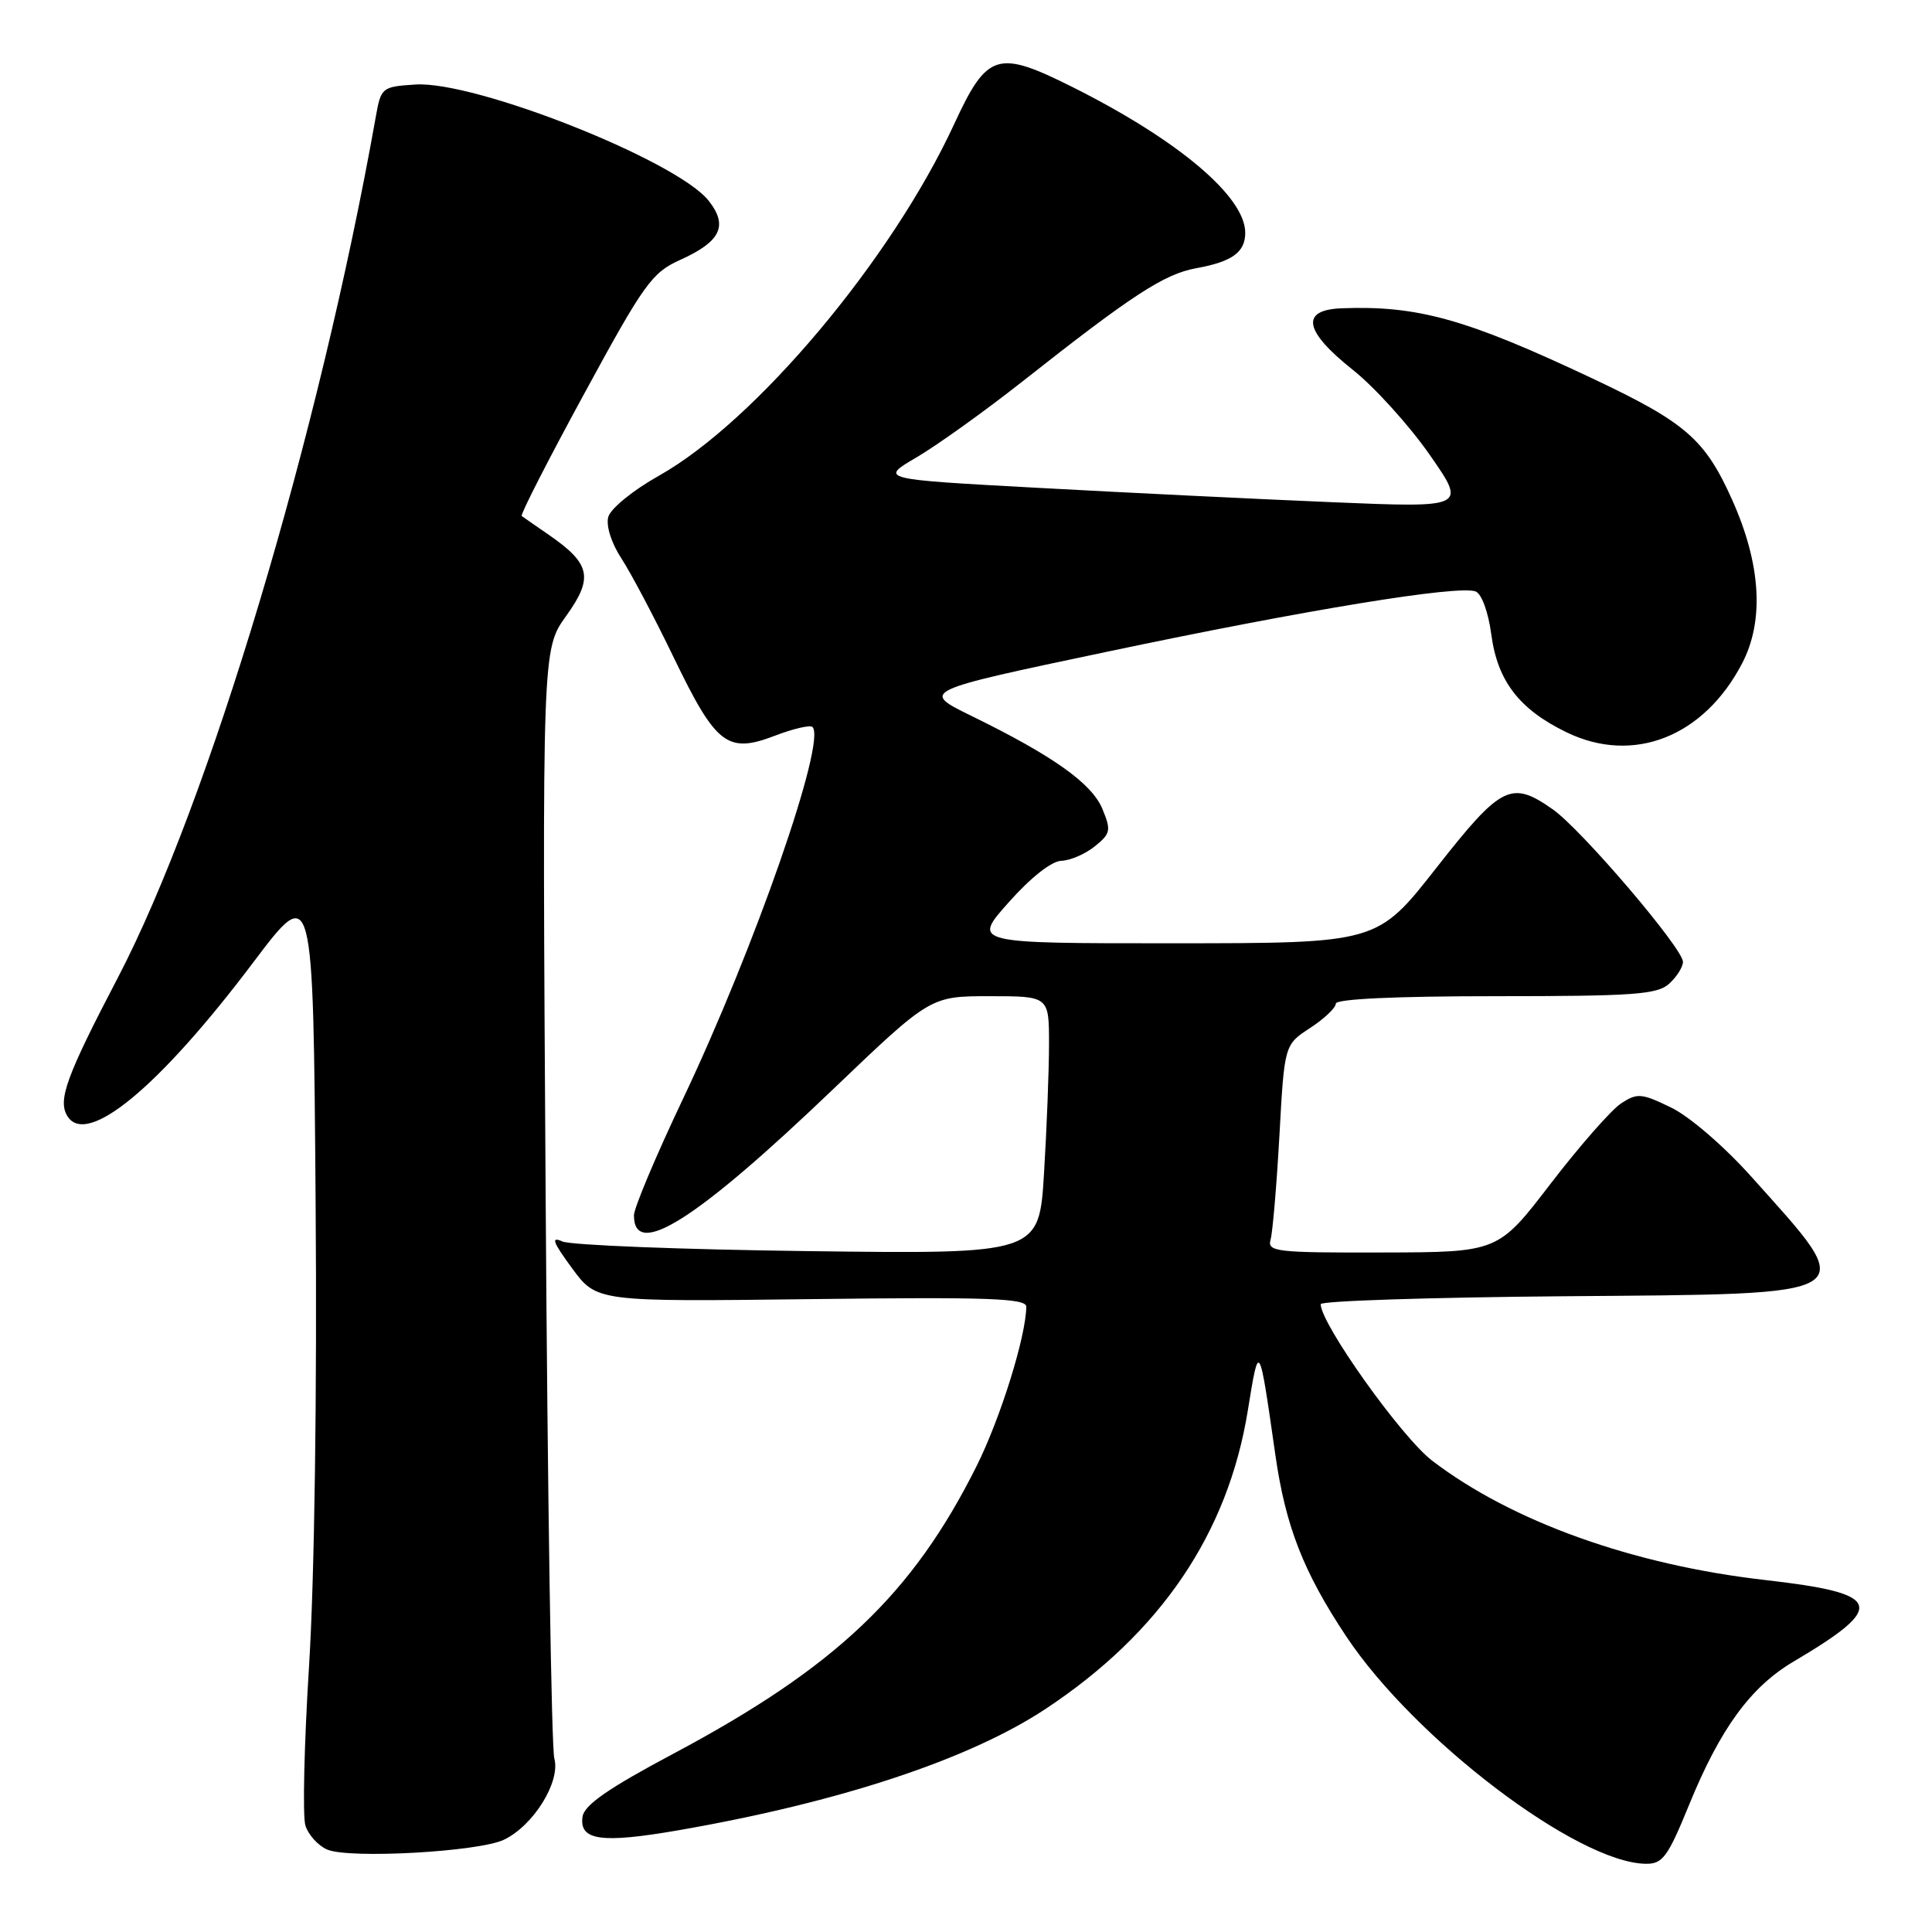 <?xml version="1.0" encoding="UTF-8" standalone="no"?>
<!DOCTYPE svg PUBLIC "-//W3C//DTD SVG 1.1//EN" "http://www.w3.org/Graphics/SVG/1.1/DTD/svg11.dtd" >
<svg xmlns="http://www.w3.org/2000/svg" xmlns:xlink="http://www.w3.org/1999/xlink" version="1.1" viewBox="0 0 256 256">
 <g >
 <path fill="currentColor"
d=" M 223.83 239.11 C 227.95 229.03 231.97 223.53 237.65 220.17 C 250.10 212.81 249.51 211.14 233.88 209.36 C 216.36 207.36 200.33 201.62 189.77 193.55 C 185.70 190.44 175.00 175.41 175.00 172.81 C 175.00 172.38 189.46 171.91 207.14 171.76 C 247.41 171.43 246.48 172.02 232.10 155.96 C 228.50 151.93 223.87 147.94 221.44 146.76 C 217.50 144.85 216.95 144.80 214.80 146.21 C 213.50 147.06 209.31 151.84 205.47 156.84 C 198.50 165.93 198.50 165.93 183.18 165.96 C 169.06 166.00 167.90 165.86 168.36 164.25 C 168.63 163.29 169.16 157.09 169.53 150.47 C 170.19 138.44 170.19 138.44 173.60 136.21 C 175.47 134.99 177.00 133.54 177.00 132.99 C 177.00 132.37 184.85 132.00 198.17 132.00 C 216.47 132.00 219.59 131.78 221.17 130.35 C 222.18 129.43 223.00 128.13 223.00 127.45 C 223.00 125.67 209.55 109.91 205.76 107.25 C 200.24 103.37 198.93 104.03 190.33 114.99 C 182.50 124.98 182.50 124.98 155.66 124.99 C 128.81 125.00 128.81 125.00 133.66 119.56 C 136.57 116.28 139.35 114.09 140.64 114.06 C 141.82 114.02 143.81 113.16 145.07 112.14 C 147.17 110.45 147.25 110.02 146.07 107.18 C 144.67 103.80 139.53 100.15 128.74 94.87 C 121.98 91.56 121.98 91.56 146.74 86.35 C 173.16 80.78 193.25 77.50 195.53 78.37 C 196.32 78.68 197.21 81.10 197.60 84.04 C 198.42 90.25 201.31 94.00 207.59 97.04 C 216.41 101.31 225.74 97.65 230.82 87.94 C 233.80 82.26 233.34 74.74 229.51 66.21 C 225.91 58.19 223.37 55.98 210.99 50.14 C 194.29 42.26 187.85 40.46 177.75 40.85 C 172.27 41.07 172.78 43.86 179.25 49.00 C 182.14 51.30 186.71 56.35 189.42 60.23 C 194.34 67.29 194.34 67.29 176.42 66.54 C 166.56 66.13 149.05 65.27 137.50 64.64 C 116.50 63.50 116.50 63.50 121.50 60.57 C 124.25 58.95 130.55 54.43 135.50 50.53 C 150.00 39.09 154.26 36.31 158.50 35.54 C 163.26 34.68 165.00 33.43 165.00 30.84 C 165.00 26.05 156.10 18.54 142.12 11.54 C 132.15 6.55 130.81 6.97 126.42 16.47 C 118.15 34.37 100.14 55.82 87.32 63.03 C 83.89 64.95 80.90 67.39 80.60 68.50 C 80.28 69.66 81.00 71.94 82.34 74.00 C 83.60 75.92 86.74 81.87 89.32 87.22 C 94.88 98.72 96.39 99.89 102.67 97.49 C 105.12 96.55 107.36 96.03 107.66 96.33 C 109.54 98.21 99.96 125.71 90.44 145.73 C 86.90 153.19 84.00 160.08 84.00 161.04 C 84.00 166.91 92.25 161.69 110.39 144.33 C 123.28 132.00 123.28 132.00 131.14 132.00 C 139.00 132.00 139.00 132.00 139.00 138.34 C 139.00 141.83 138.70 149.52 138.34 155.43 C 137.69 166.17 137.69 166.17 107.09 165.78 C 90.27 165.57 75.61 164.99 74.52 164.50 C 72.96 163.80 73.24 164.56 75.80 168.05 C 79.07 172.49 79.07 172.49 107.53 172.14 C 130.98 171.85 136.00 172.03 135.99 173.15 C 135.94 177.11 132.58 187.89 129.41 194.25 C 120.92 211.25 110.73 220.92 89.27 232.35 C 80.59 236.97 77.42 239.17 77.19 240.72 C 76.73 243.88 79.67 244.29 89.90 242.52 C 111.25 238.81 128.42 233.14 138.56 226.43 C 153.78 216.36 162.70 203.20 165.34 186.92 C 166.84 177.65 166.82 177.62 168.99 192.77 C 170.34 202.23 172.70 208.28 178.39 216.84 C 187.45 230.46 208.99 246.82 218.05 246.96 C 220.31 247.00 220.98 246.09 223.83 239.11 Z  M 66.78 243.77 C 70.70 241.89 74.30 236.08 73.45 233.00 C 73.07 231.63 72.55 198.00 72.30 158.27 C 71.84 86.05 71.84 86.05 75.01 81.63 C 78.66 76.55 78.27 74.71 72.75 70.89 C 70.96 69.66 69.33 68.52 69.13 68.37 C 68.92 68.21 72.64 60.93 77.40 52.19 C 85.31 37.63 86.38 36.13 90.08 34.46 C 95.50 32.02 96.52 29.93 93.91 26.61 C 89.73 21.29 62.97 10.69 55.04 11.20 C 50.60 11.49 50.48 11.59 49.79 15.50 C 42.28 57.69 27.68 106.43 15.61 129.56 C 8.77 142.65 7.63 145.79 8.93 147.89 C 11.48 152.02 21.06 144.10 33.53 127.56 C 41.50 116.98 41.50 116.98 41.82 159.24 C 42.02 184.65 41.67 209.11 40.96 220.59 C 40.30 231.08 40.08 240.68 40.47 241.90 C 40.86 243.13 42.15 244.55 43.34 245.07 C 46.22 246.33 63.44 245.38 66.78 243.77 Z "/>
</g>
</svg>